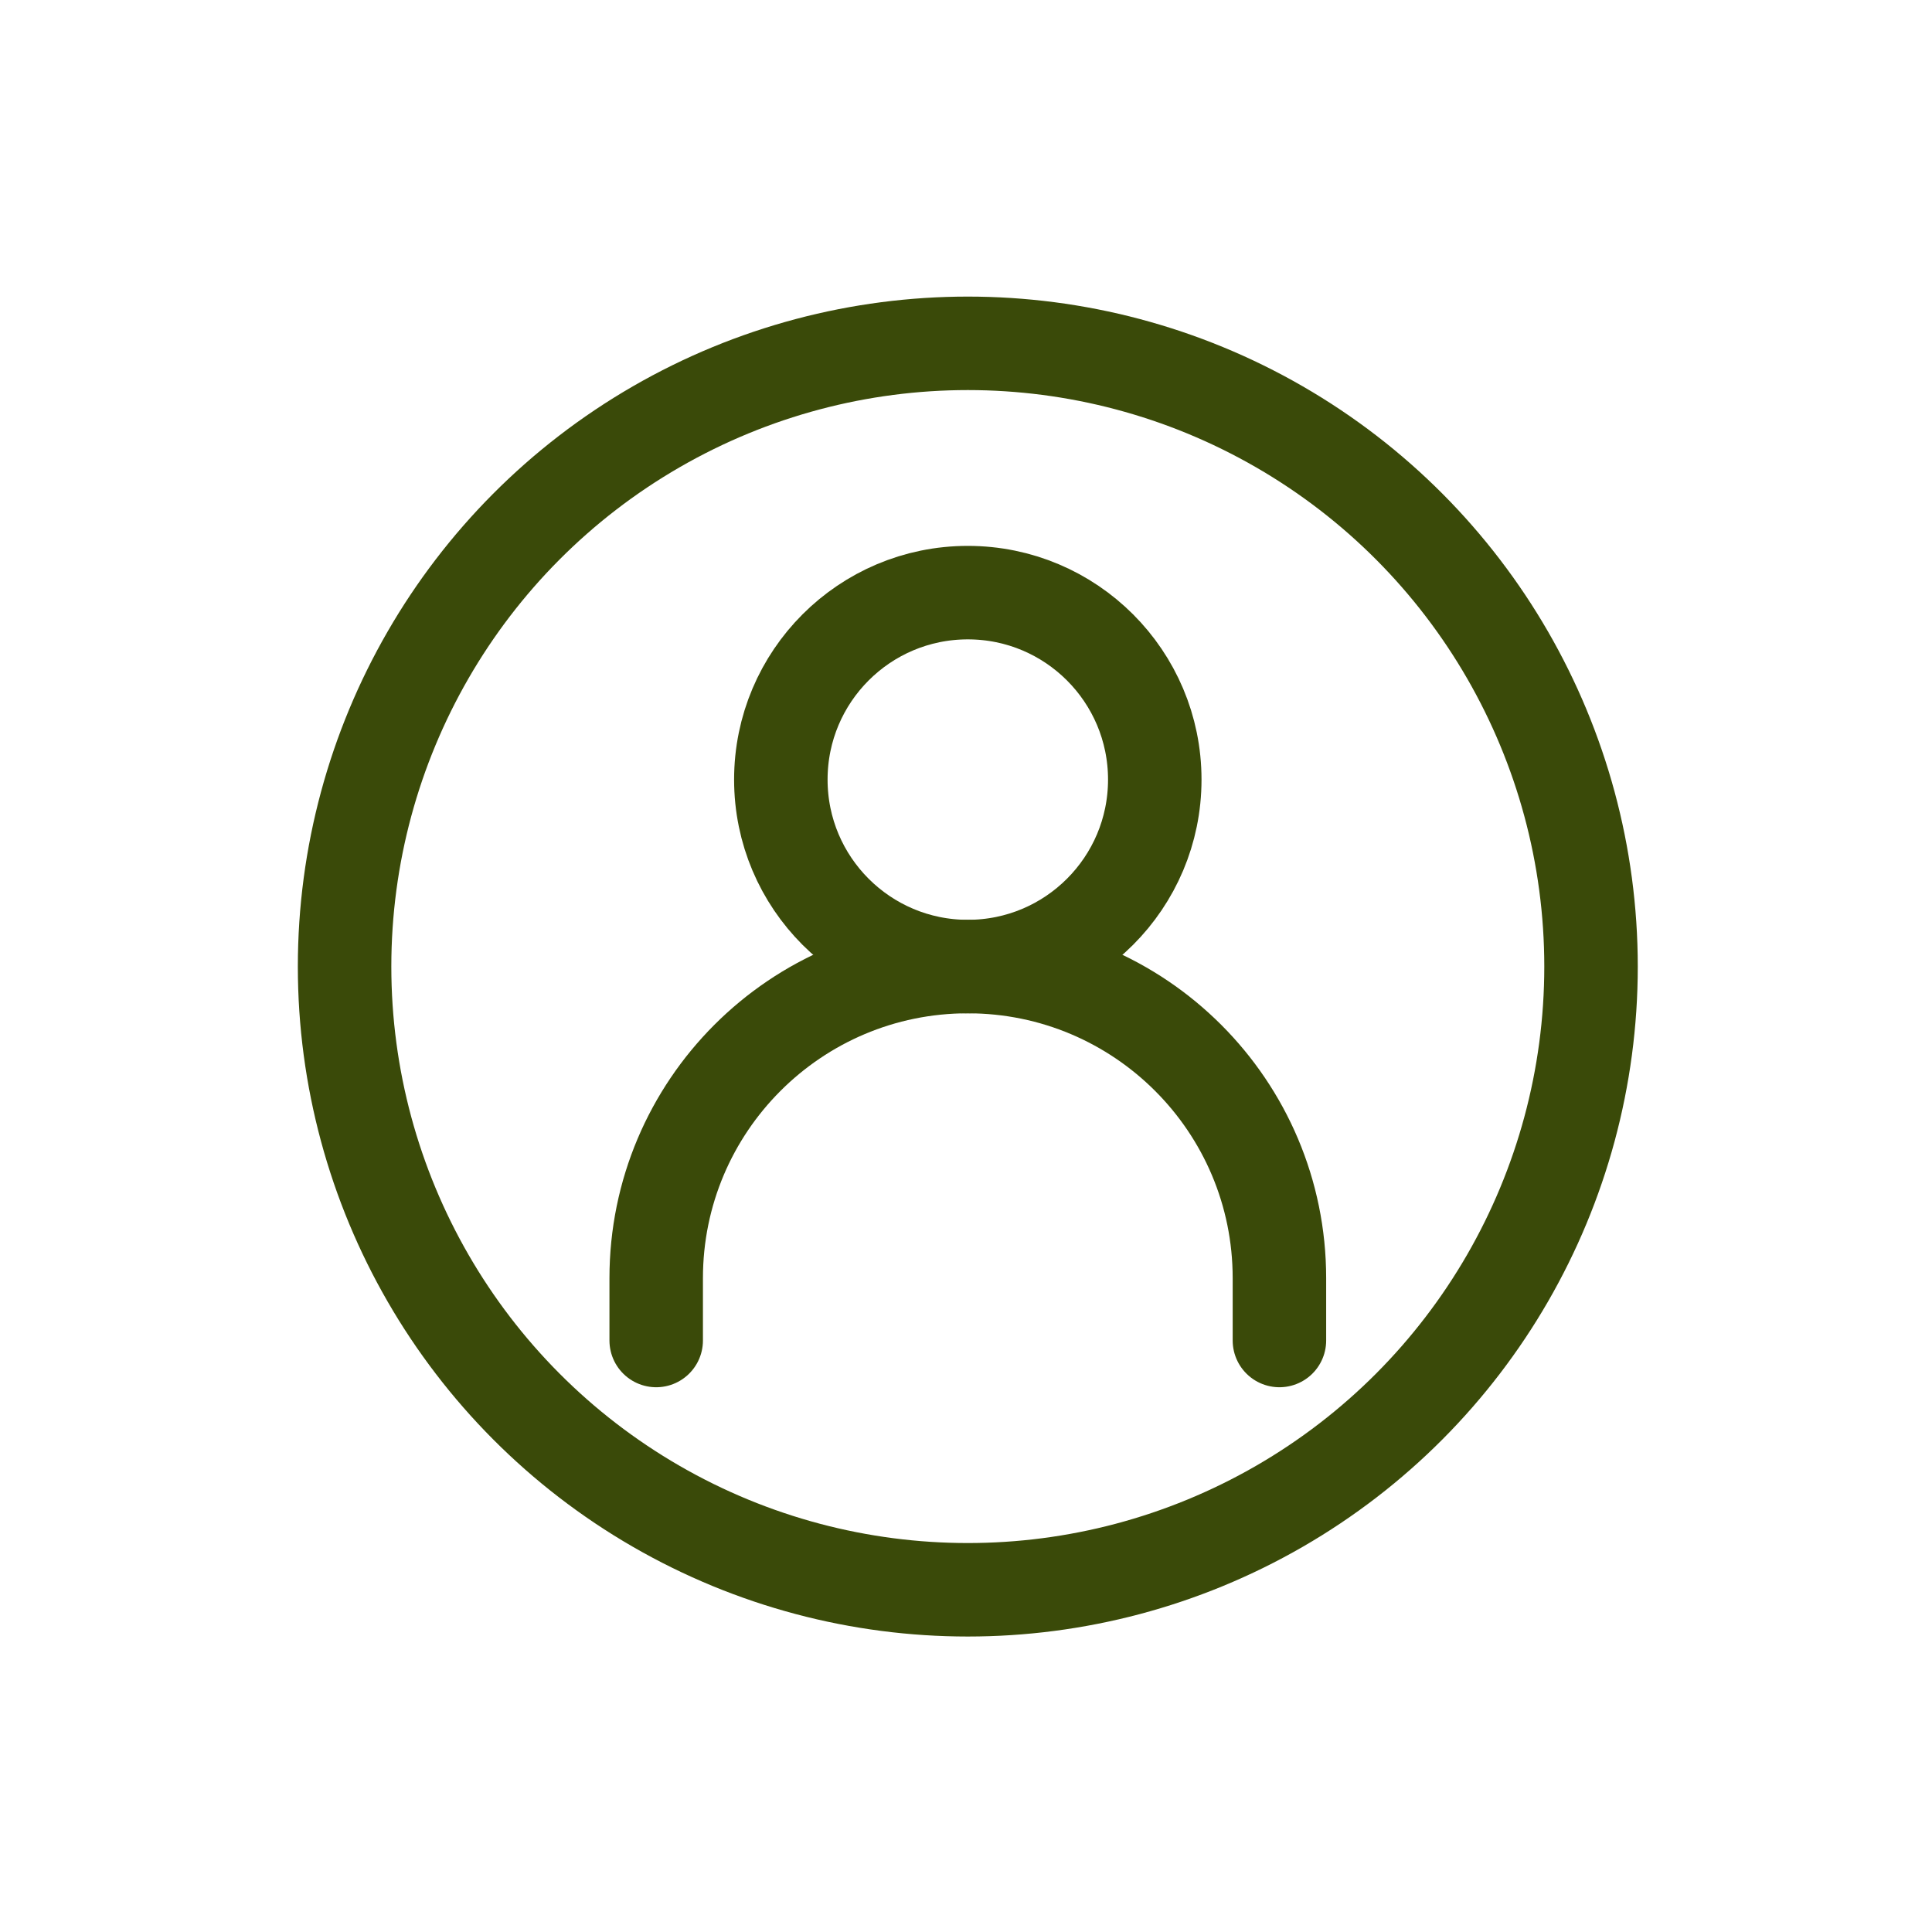<svg width="31" height="31" viewBox="0 0 31 31" fill="none" xmlns="http://www.w3.org/2000/svg">
<path d="M10.529 21.509V20.509C10.529 17.748 12.767 15.509 15.529 15.509V15.509C18.29 15.509 20.529 17.748 20.529 20.509V21.509" stroke="#3A4A09" stroke-width="1.5" stroke-linecap="round"/>
<path d="M15.529 15.509C17.186 15.509 18.529 14.166 18.529 12.509C18.529 10.852 17.186 9.509 15.529 9.509C13.872 9.509 12.529 10.852 12.529 12.509C12.529 14.166 13.872 15.509 15.529 15.509Z" stroke="#3A4A09" stroke-width="1.5" stroke-linecap="round" stroke-linejoin="round"/>
<circle cx="15.529" cy="15.509" r="10" stroke="#3A4A09" stroke-width="1.5"/>
</svg>
